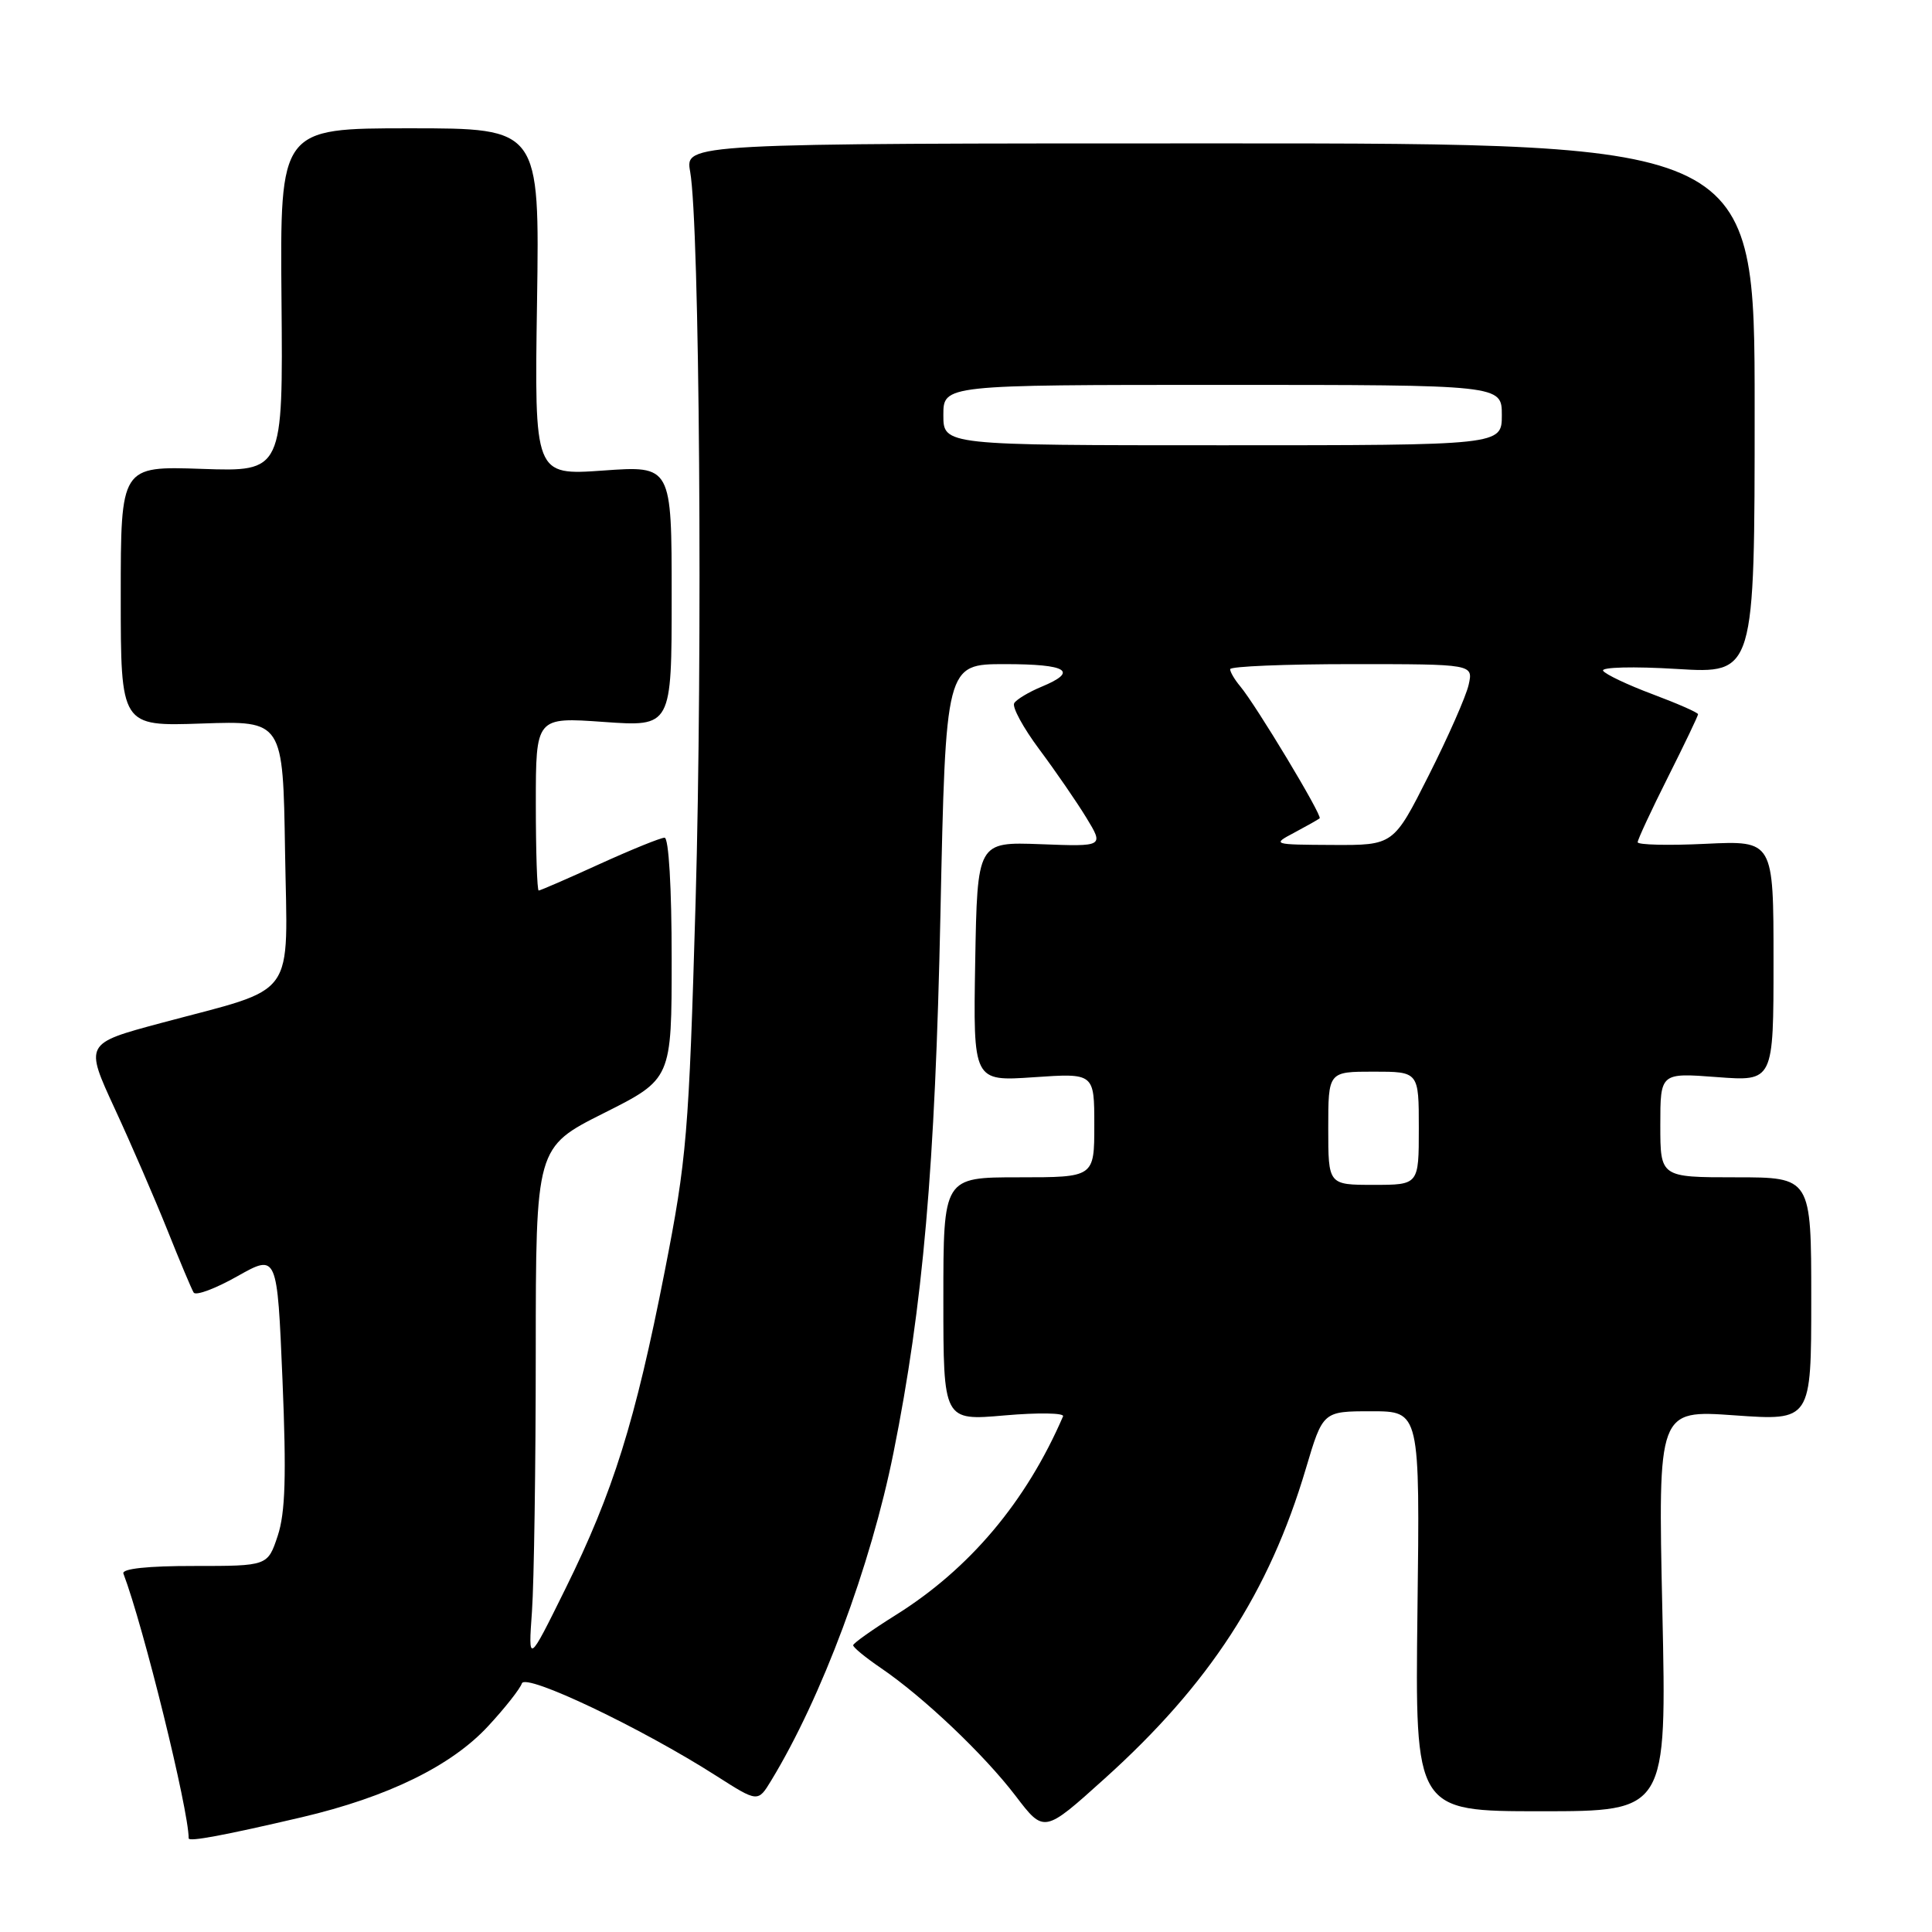 <?xml version="1.0" encoding="UTF-8" standalone="no"?>
<!DOCTYPE svg PUBLIC "-//W3C//DTD SVG 1.1//EN" "http://www.w3.org/Graphics/SVG/1.1/DTD/svg11.dtd" >
<svg xmlns="http://www.w3.org/2000/svg" xmlns:xlink="http://www.w3.org/1999/xlink" version="1.1" viewBox="0 0 256 256">
 <g >
 <path fill="currentColor"
d=" M 40.00 240.79 C 51.40 238.11 59.84 233.98 64.71 228.69 C 66.92 226.31 68.91 223.77 69.15 223.06 C 69.62 221.65 84.97 228.95 94.96 235.34 C 100.43 238.83 100.43 238.83 102.20 235.91 C 108.87 224.94 115.38 207.50 118.39 192.50 C 122.31 172.99 123.91 154.62 124.61 121.25 C 125.31 88.00 125.31 88.00 133.15 88.00 C 141.45 88.00 142.96 88.95 137.98 91.01 C 136.32 91.70 134.70 92.67 134.39 93.17 C 134.08 93.68 135.58 96.43 137.71 99.29 C 139.85 102.16 142.65 106.23 143.94 108.34 C 146.28 112.18 146.28 112.18 137.89 111.86 C 129.50 111.55 129.50 111.55 129.22 127.42 C 128.95 143.29 128.95 143.29 136.97 142.74 C 145.00 142.19 145.00 142.19 145.00 149.09 C 145.00 156.00 145.00 156.00 135.00 156.00 C 125.00 156.00 125.00 156.00 125.00 172.13 C 125.00 188.26 125.00 188.26 133.11 187.55 C 137.57 187.16 141.06 187.22 140.86 187.67 C 135.97 198.99 128.48 207.88 118.69 214.00 C 115.61 215.93 113.08 217.72 113.05 218.00 C 113.03 218.28 114.67 219.62 116.69 221.00 C 122.33 224.83 130.38 232.47 134.57 237.96 C 138.34 242.91 138.34 242.91 146.34 235.70 C 160.26 223.17 168.16 211.01 173.03 194.61 C 175.29 187.00 175.29 187.00 181.72 187.00 C 188.15 187.00 188.15 187.00 187.82 213.50 C 187.50 240.00 187.50 240.00 204.17 240.00 C 220.85 240.00 220.85 240.00 220.27 213.41 C 219.69 186.82 219.69 186.82 229.84 187.54 C 240.00 188.26 240.00 188.26 240.00 172.13 C 240.00 156.00 240.00 156.00 230.00 156.00 C 220.00 156.00 220.00 156.00 220.00 149.08 C 220.00 142.15 220.00 142.15 227.50 142.72 C 235.00 143.29 235.00 143.29 235.00 127.34 C 235.00 111.38 235.00 111.38 226.00 111.81 C 221.05 112.05 217.00 111.95 217.00 111.60 C 217.00 111.25 218.80 107.38 221.00 103.00 C 223.20 98.62 225.00 94.86 225.00 94.64 C 225.00 94.42 222.29 93.23 218.98 91.99 C 215.67 90.75 212.72 89.35 212.42 88.88 C 212.13 88.40 216.48 88.29 222.19 88.64 C 232.50 89.27 232.50 89.27 232.50 54.14 C 232.50 19.00 232.50 19.00 161.64 19.00 C 90.78 19.00 90.78 19.00 91.45 22.75 C 92.70 29.81 93.12 86.47 92.17 119.50 C 91.28 150.29 91.00 153.57 88.07 168.50 C 84.17 188.36 81.25 197.71 74.93 210.50 C 69.99 220.50 69.99 220.50 70.49 213.50 C 70.76 209.65 70.99 194.24 70.99 179.26 C 71.00 152.02 71.00 152.02 80.00 147.50 C 89.00 142.98 89.00 142.98 89.00 126.99 C 89.00 117.62 88.61 111.00 88.06 111.00 C 87.54 111.00 83.65 112.58 79.43 114.50 C 75.21 116.43 71.58 118.00 71.38 118.00 C 71.17 118.00 71.00 112.83 71.00 106.51 C 71.00 95.02 71.00 95.02 80.00 95.66 C 89.00 96.30 89.00 96.30 89.00 79.00 C 89.00 61.70 89.00 61.70 79.91 62.35 C 70.81 62.99 70.81 62.99 71.16 40.00 C 71.50 17.00 71.50 17.00 54.30 17.00 C 37.10 17.00 37.10 17.00 37.30 39.75 C 37.50 62.50 37.50 62.50 26.75 62.13 C 16.00 61.76 16.00 61.76 16.00 79.00 C 16.00 96.24 16.00 96.24 26.75 95.87 C 37.50 95.50 37.50 95.50 37.77 112.79 C 38.09 132.75 39.61 130.66 21.32 135.56 C 11.22 138.27 11.22 138.27 15.20 146.89 C 17.39 151.62 20.52 158.86 22.17 162.97 C 23.81 167.08 25.38 170.81 25.66 171.27 C 25.95 171.72 28.55 170.75 31.45 169.11 C 36.73 166.14 36.73 166.14 37.43 182.82 C 37.96 195.55 37.81 200.45 36.80 203.50 C 35.47 207.50 35.47 207.50 25.72 207.50 C 19.61 207.49 16.12 207.86 16.35 208.50 C 19.02 215.53 25.00 239.80 25.00 243.59 C 25.00 244.08 29.78 243.18 40.00 240.79 Z  M 176.00 149.50 C 176.00 142.00 176.00 142.00 182.00 142.00 C 188.00 142.00 188.00 142.00 188.00 149.50 C 188.00 157.00 188.00 157.00 182.00 157.00 C 176.00 157.00 176.00 157.00 176.00 149.50 Z  M 171.50 110.33 C 173.15 109.45 174.66 108.60 174.86 108.43 C 175.25 108.09 166.44 93.45 164.32 90.92 C 163.59 90.05 163.00 89.04 163.00 88.67 C 163.00 88.30 170.25 88.00 179.11 88.00 C 195.22 88.00 195.22 88.00 194.60 90.75 C 194.26 92.26 191.88 97.66 189.31 102.75 C 184.65 112.00 184.65 112.00 176.58 111.96 C 168.59 111.92 168.53 111.90 171.50 110.33 Z  M 125.00 55.00 C 125.00 51.00 125.00 51.00 162.00 51.00 C 199.00 51.00 199.00 51.00 199.00 55.00 C 199.00 59.00 199.00 59.00 162.00 59.00 C 125.00 59.00 125.00 59.00 125.00 55.00 Z "/>
</g>
</svg>